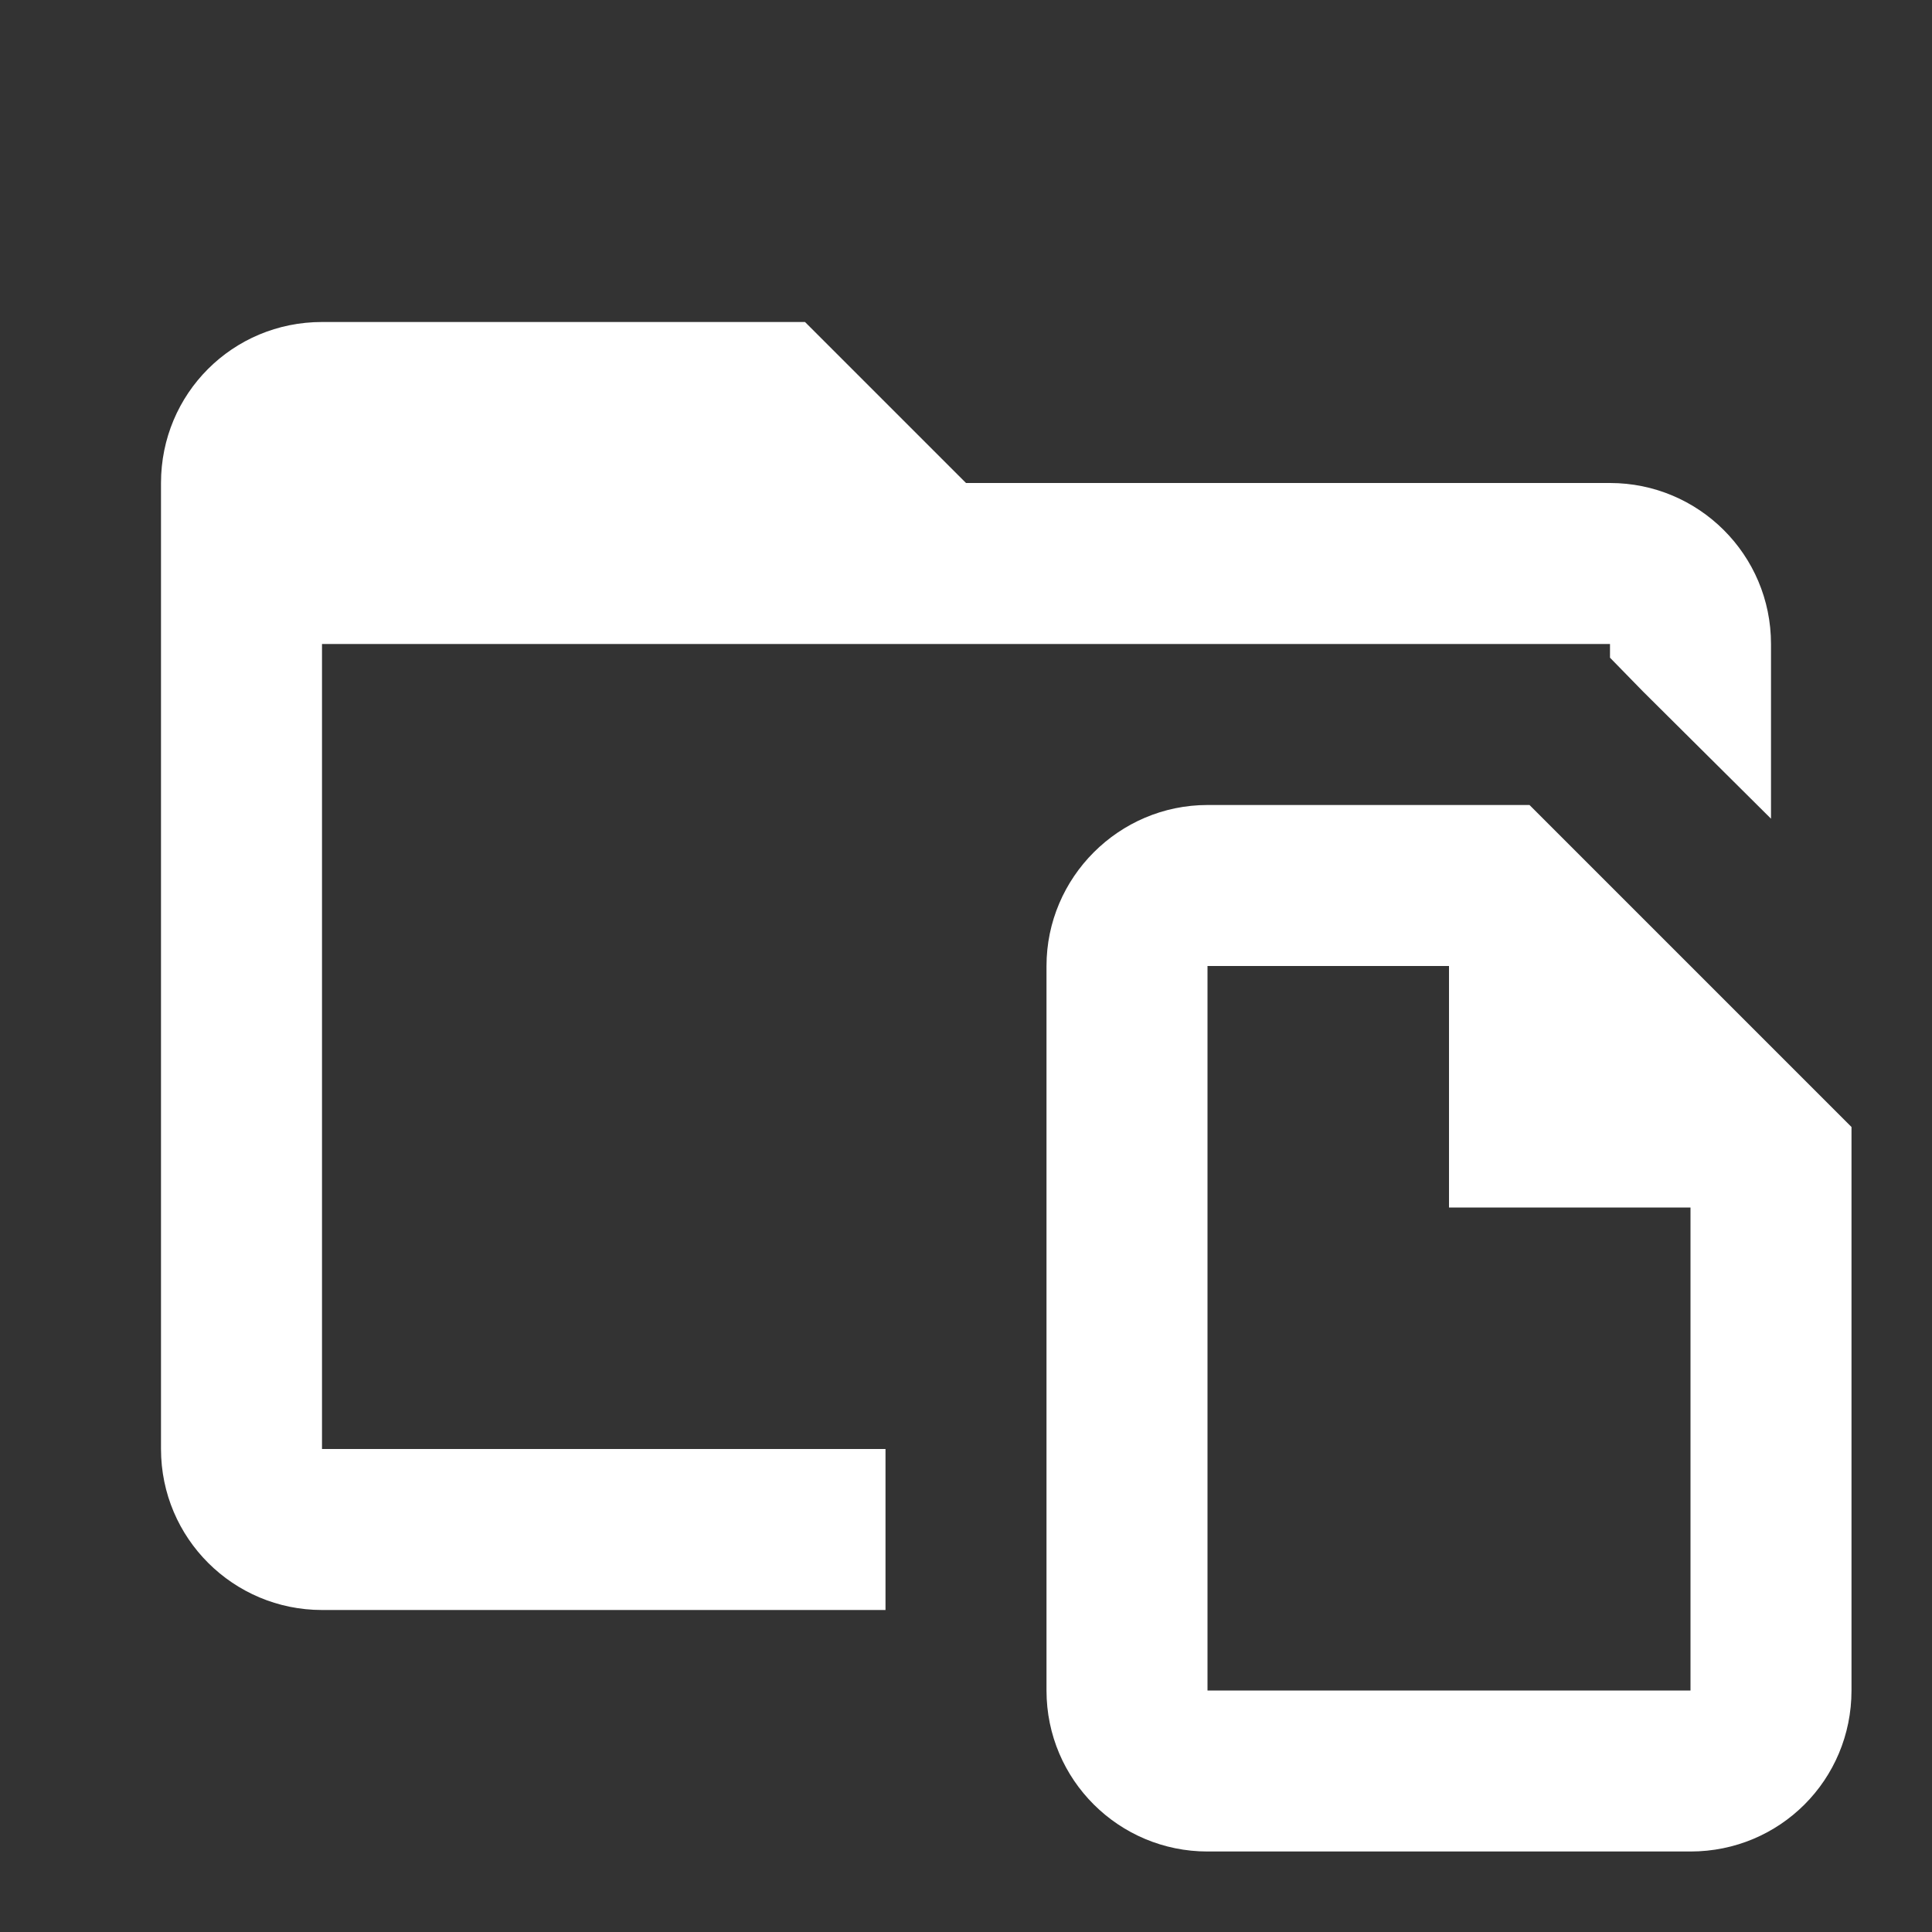 <svg xmlns="http://www.w3.org/2000/svg" fill="white" id="mdi-folder-file-outline" viewBox="0 0 24 24"><rect x="0" y="0" width="24" height="24" fill="#333333" stroke="none"/><path d="M4 18H11V20H4C2.9 20 2 19.11 2 18V6C2 4.89 2.89 4 4 4H10L12 6H20C21.1 6 22 6.89 22 8V10.17L20.41 8.59L20 8.17V8H4V18M23 14V21C23 22.11 22.11 23 21 23H15C13.9 23 13 22.11 13 21V12C13 10.9 13.9 10 15 10H19L23 14M21 15H18V12H15V21H21V15Z" /></svg>
